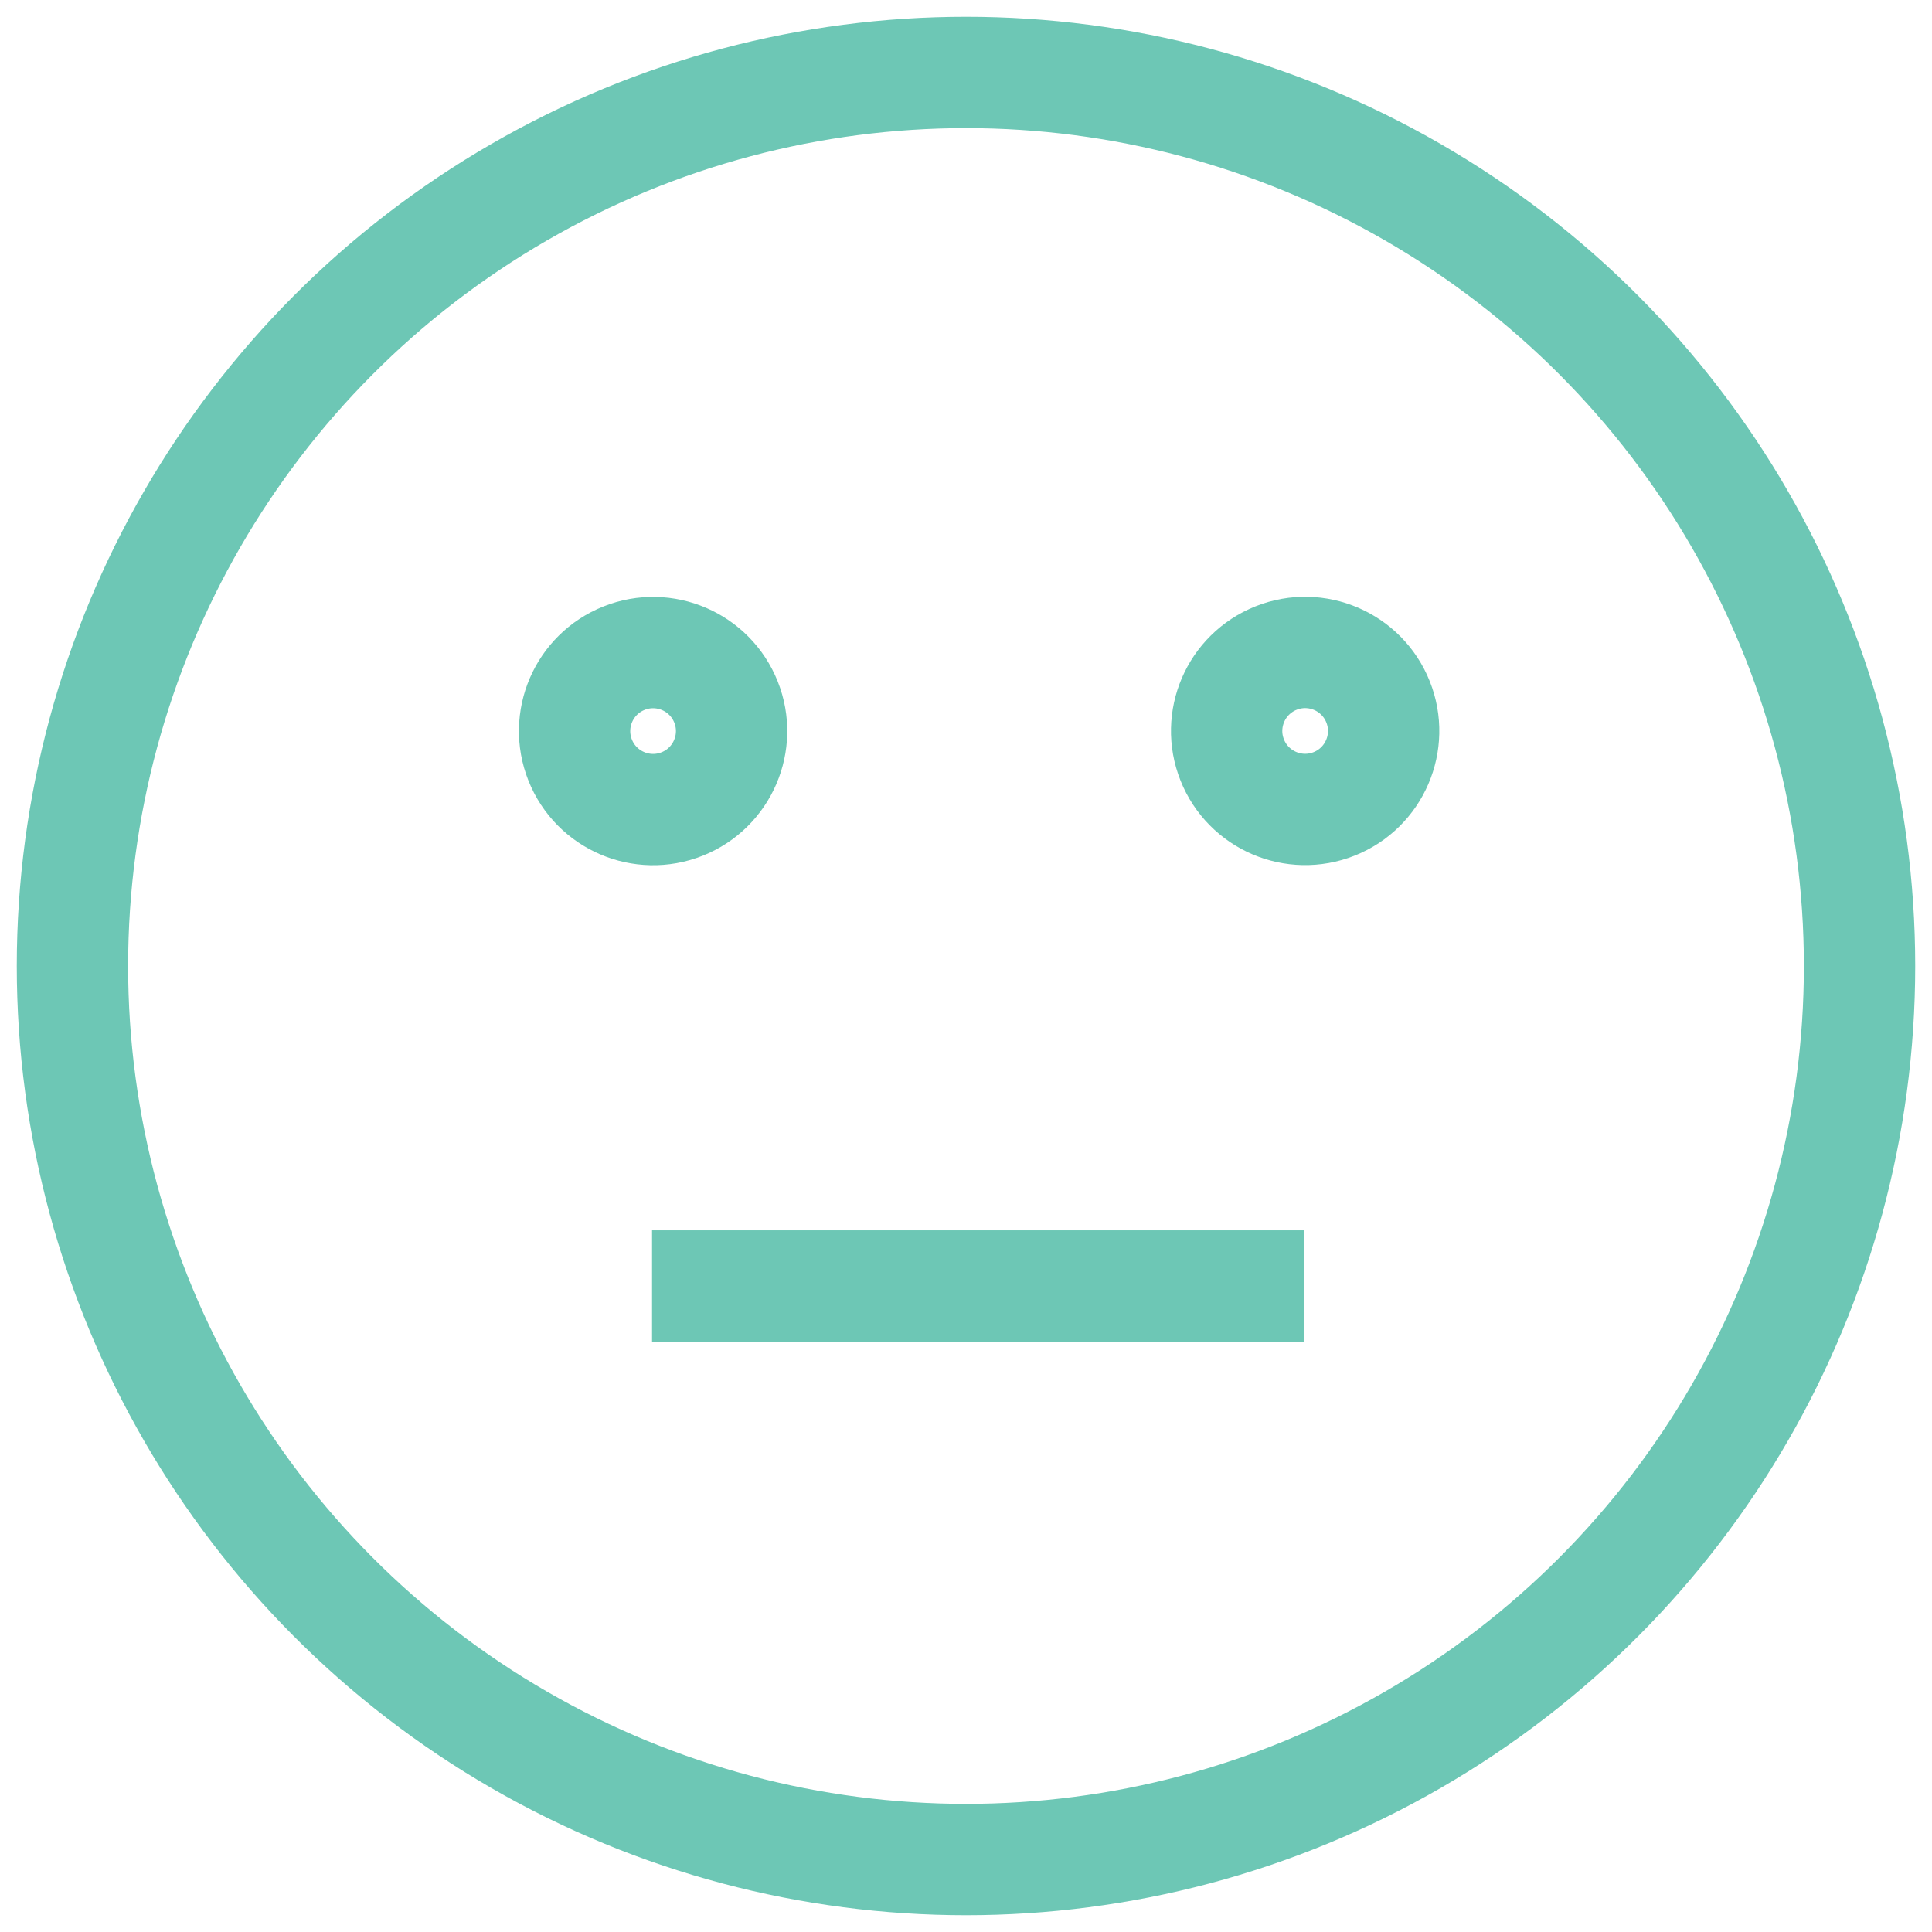 <?xml version="1.0" encoding="utf-8"?>
<!-- Generator: Adobe Illustrator 21.0.0, SVG Export Plug-In . SVG Version: 6.00 Build 0)  -->
<svg version="1.1" id="Layer_1" xmlns="http://www.w3.org/2000/svg" xmlns:xlink="http://www.w3.org/1999/xlink" x="0px" y="0px"
	 viewBox="0 0 32 32" style="enable-background:new 0 0 32 32;" xml:space="preserve">
<style type="text/css">
	.st0{fill:none;stroke:#6DC7B5;stroke-width:1.844;stroke-miterlimit:10;}
</style>
<circle class="st0" cx="16" cy="16" r="14.8"/>
<ellipse transform="matrix(0.929 -0.37 0.37 0.929 -3.693 4.864)" class="st0" cx="10.8" cy="12.1" rx="1.3" ry="1.3"/>
<ellipse transform="matrix(0.929 -0.37 0.37 0.929 -2.926 8.858)" class="st0" cx="21.6" cy="12.1" rx="1.3" ry="1.3"/>
<path class="st0" d="M10.8,21.3h10.8"/>
</svg>
